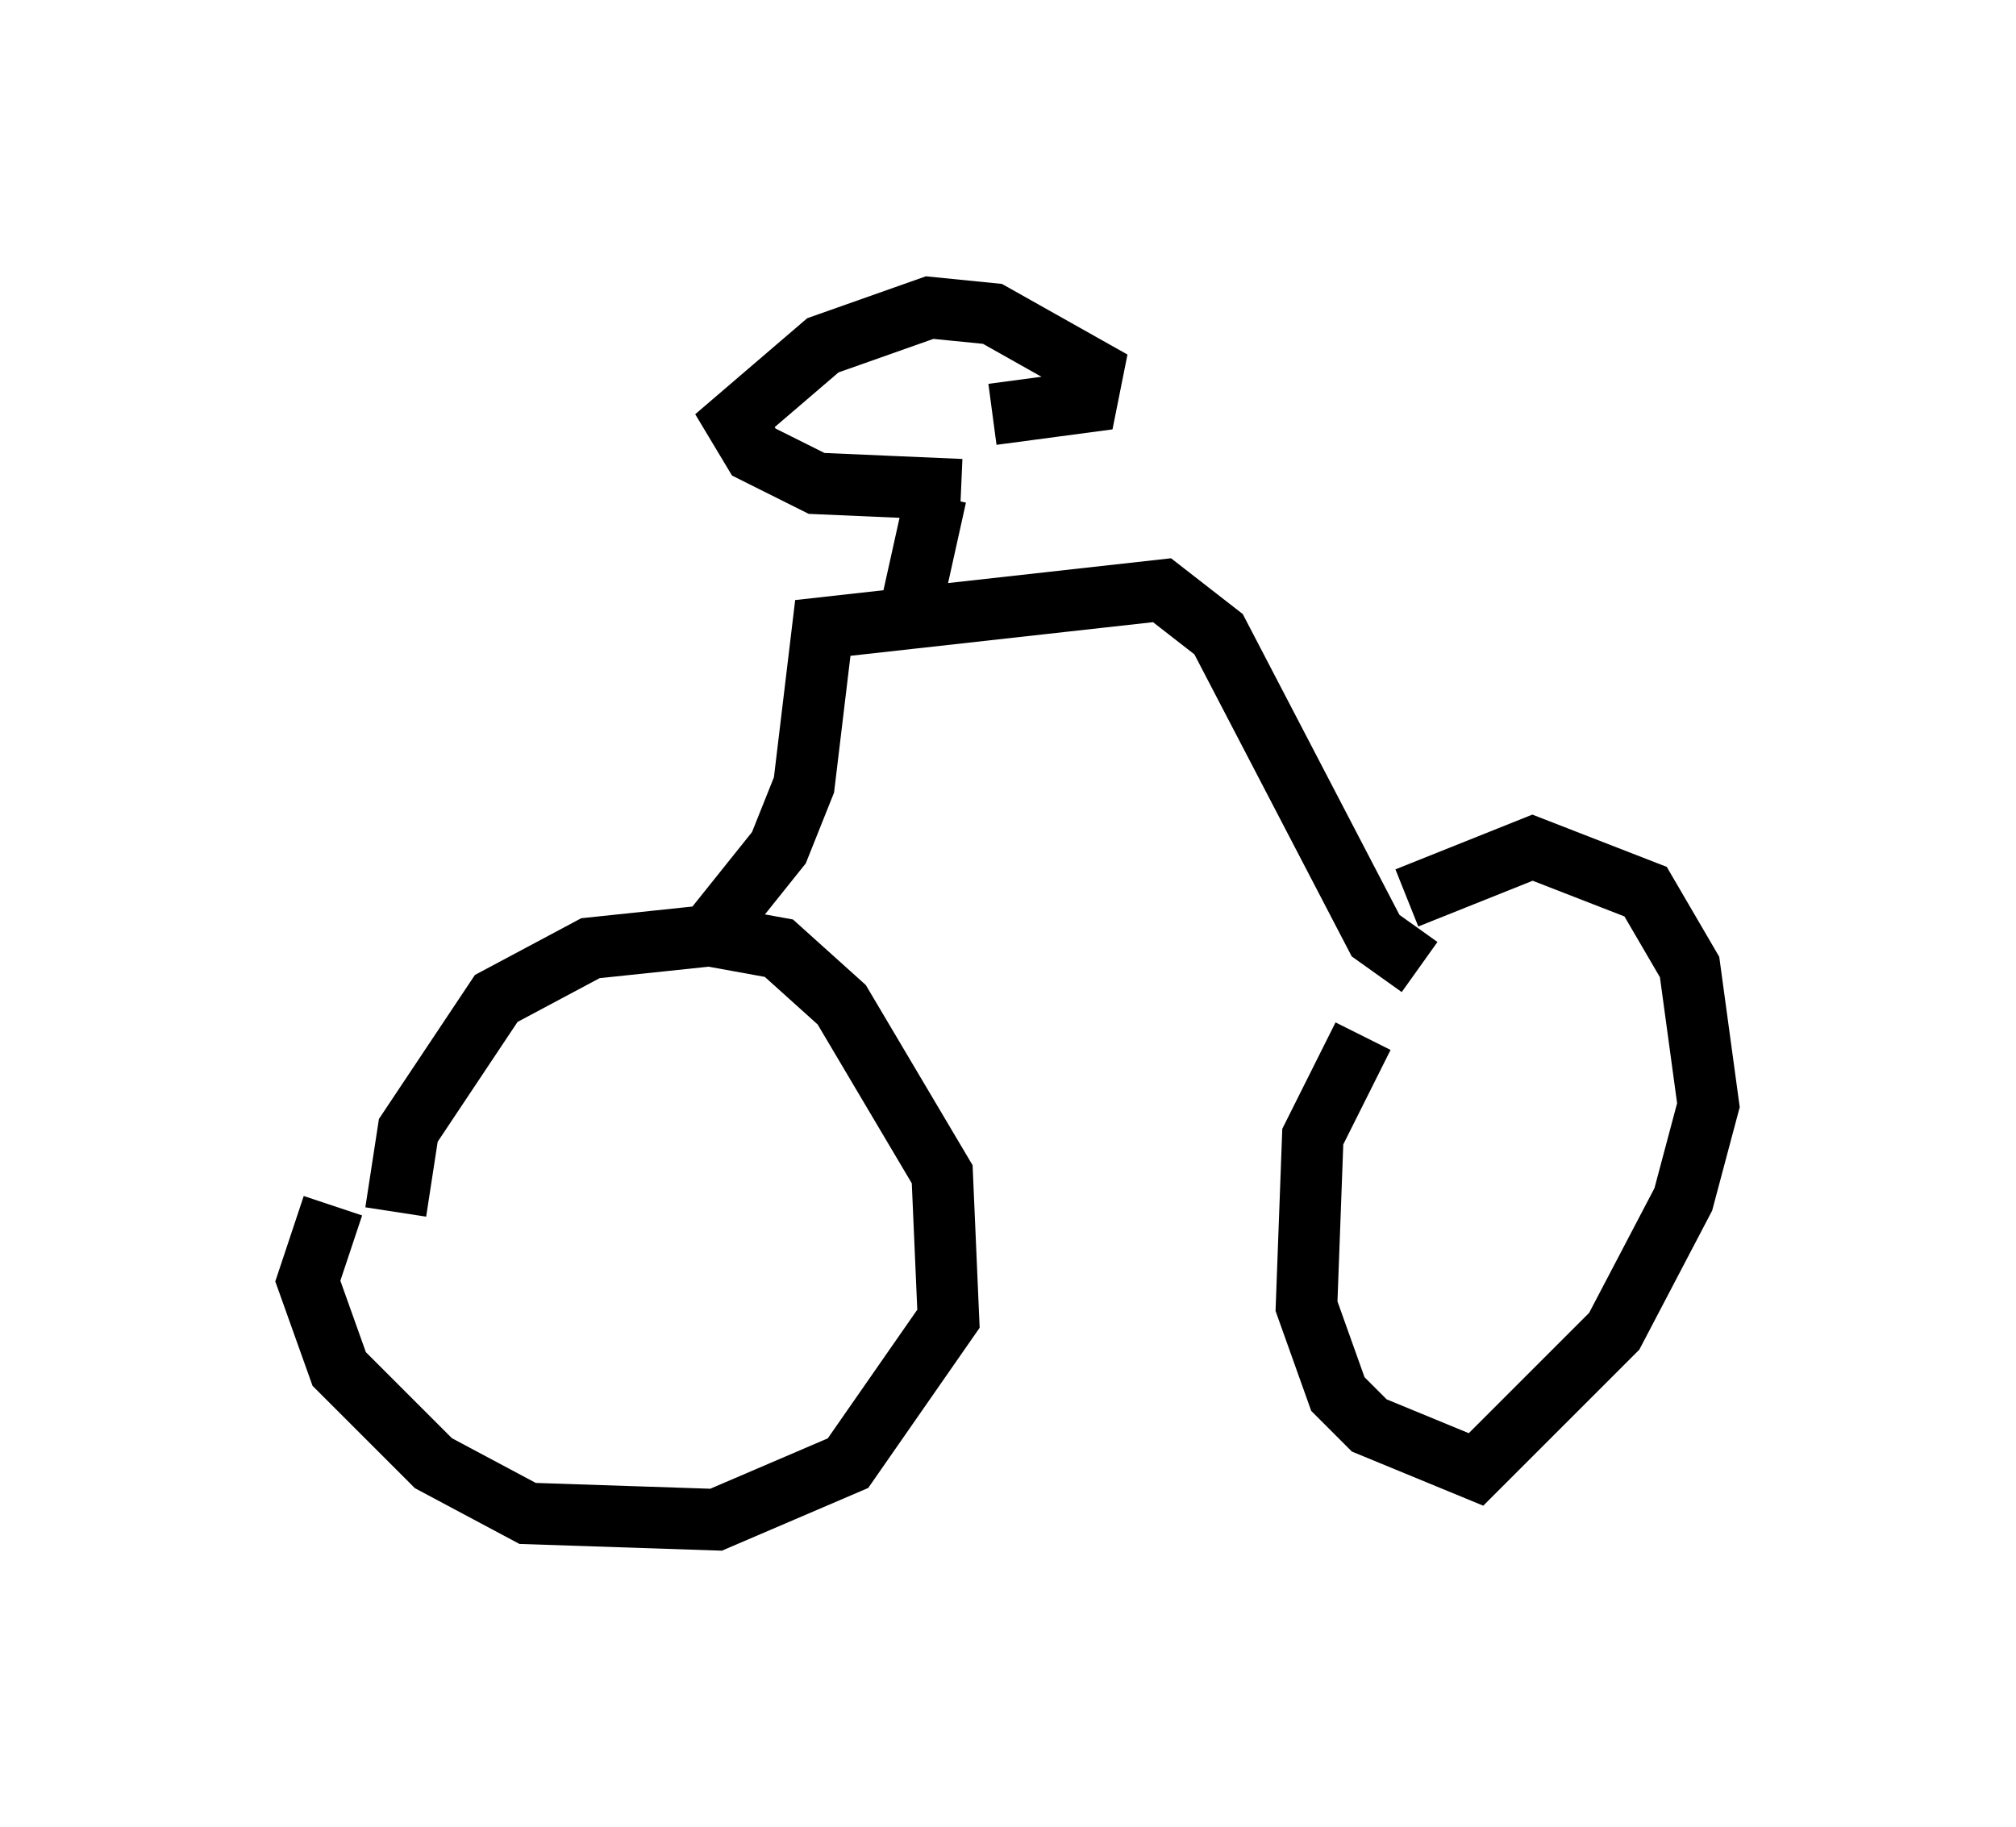 <?xml version="1.0" encoding="utf-8" ?>
<svg baseProfile="full" height="29.702" version="1.1" width="32.765" xmlns="http://www.w3.org/2000/svg" xmlns:ev="http://www.w3.org/2001/xml-events" xmlns:xlink="http://www.w3.org/1999/xlink"><defs /><rect fill="white" height="29.702" width="32.765" x="0" y="0" /><path d="M21.742, 15.821 m1.123, -1.225 l2.042, -0.817 1.838, 0.715 l0.715, 1.225 0.306, 2.246 l-0.408, 1.531 -1.123, 2.144 l-2.246, 2.246 -1.735, -0.715 l-0.51, -0.51 -0.51, -1.429 l0.102, -2.756 0.817, -1.633 m-15.721, 2.858 l0.204, -1.327 1.429, -2.144 l1.531, -0.817 1.94, -0.204 l1.123, 0.204 1.021, 0.919 l1.633, 2.756 0.102, 2.348 l-1.633, 2.348 -2.144, 0.919 l-3.063, -0.102 -1.531, -0.817 l-1.531, -1.531 -0.51, -1.429 l0.408, -1.225 m6.023, -4.288 l1.225, -1.531 0.408, -1.021 l0.306, -2.552 5.513, -0.613 l0.919, 0.715 2.552, 4.9 l0.715, 0.51 m-8.269, -5.819 l0.408, -1.838 m0.919, -1.327 l1.531, -0.204 0.102, -0.51 l-1.633, -0.919 -1.021, -0.102 l-1.735, 0.613 -1.429, 1.225 l0.306, 0.51 1.021, 0.51 l2.348, 0.102 " fill="none" stroke="black" stroke-width="1" /></svg>